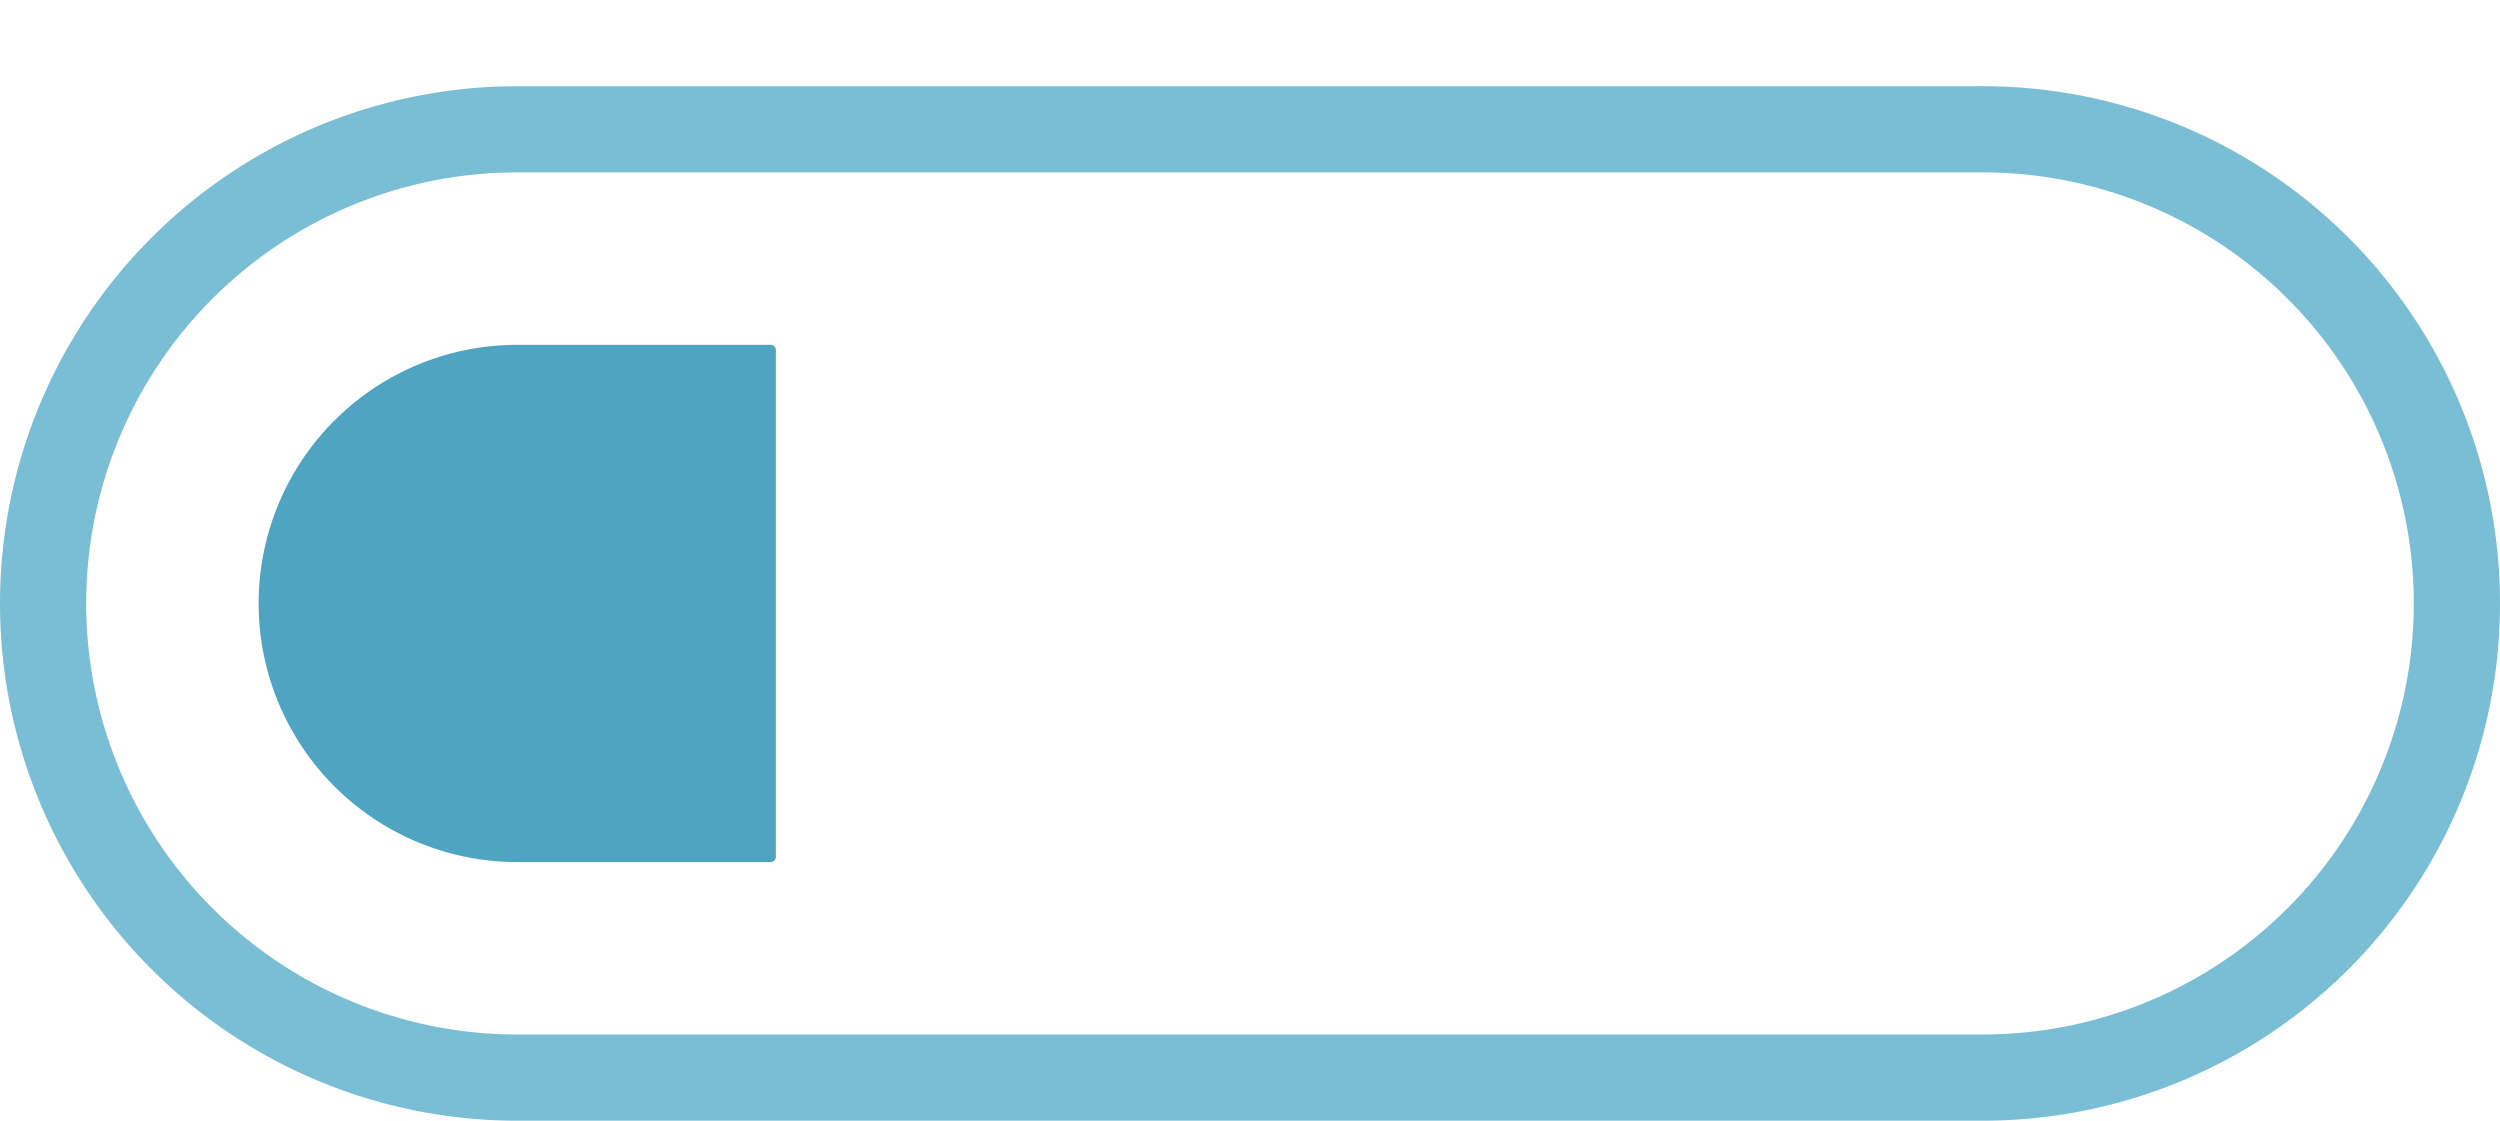 <svg width="29" height="13" fill="none" xmlns="http://www.w3.org/2000/svg"><path opacity=".994" fill-rule="evenodd" clip-rule="evenodd" d="M6 1a6 6 0 1 0 0 12h17a6 6 0 0 0 0-12H6zm0 1a5 5 0 0 0 0 10h17a5 5 0 0 0 0-10H6z" fill="#79BED4"/><path d="M3 7a3 3 0 0 1 3-3h2.94a.06.06 0 0 1 .06.06v5.88a.06.06 0 0 1-.06.06H6a3 3 0 0 1-3-3z" fill="#2791B3" fill-opacity=".81"/></svg>